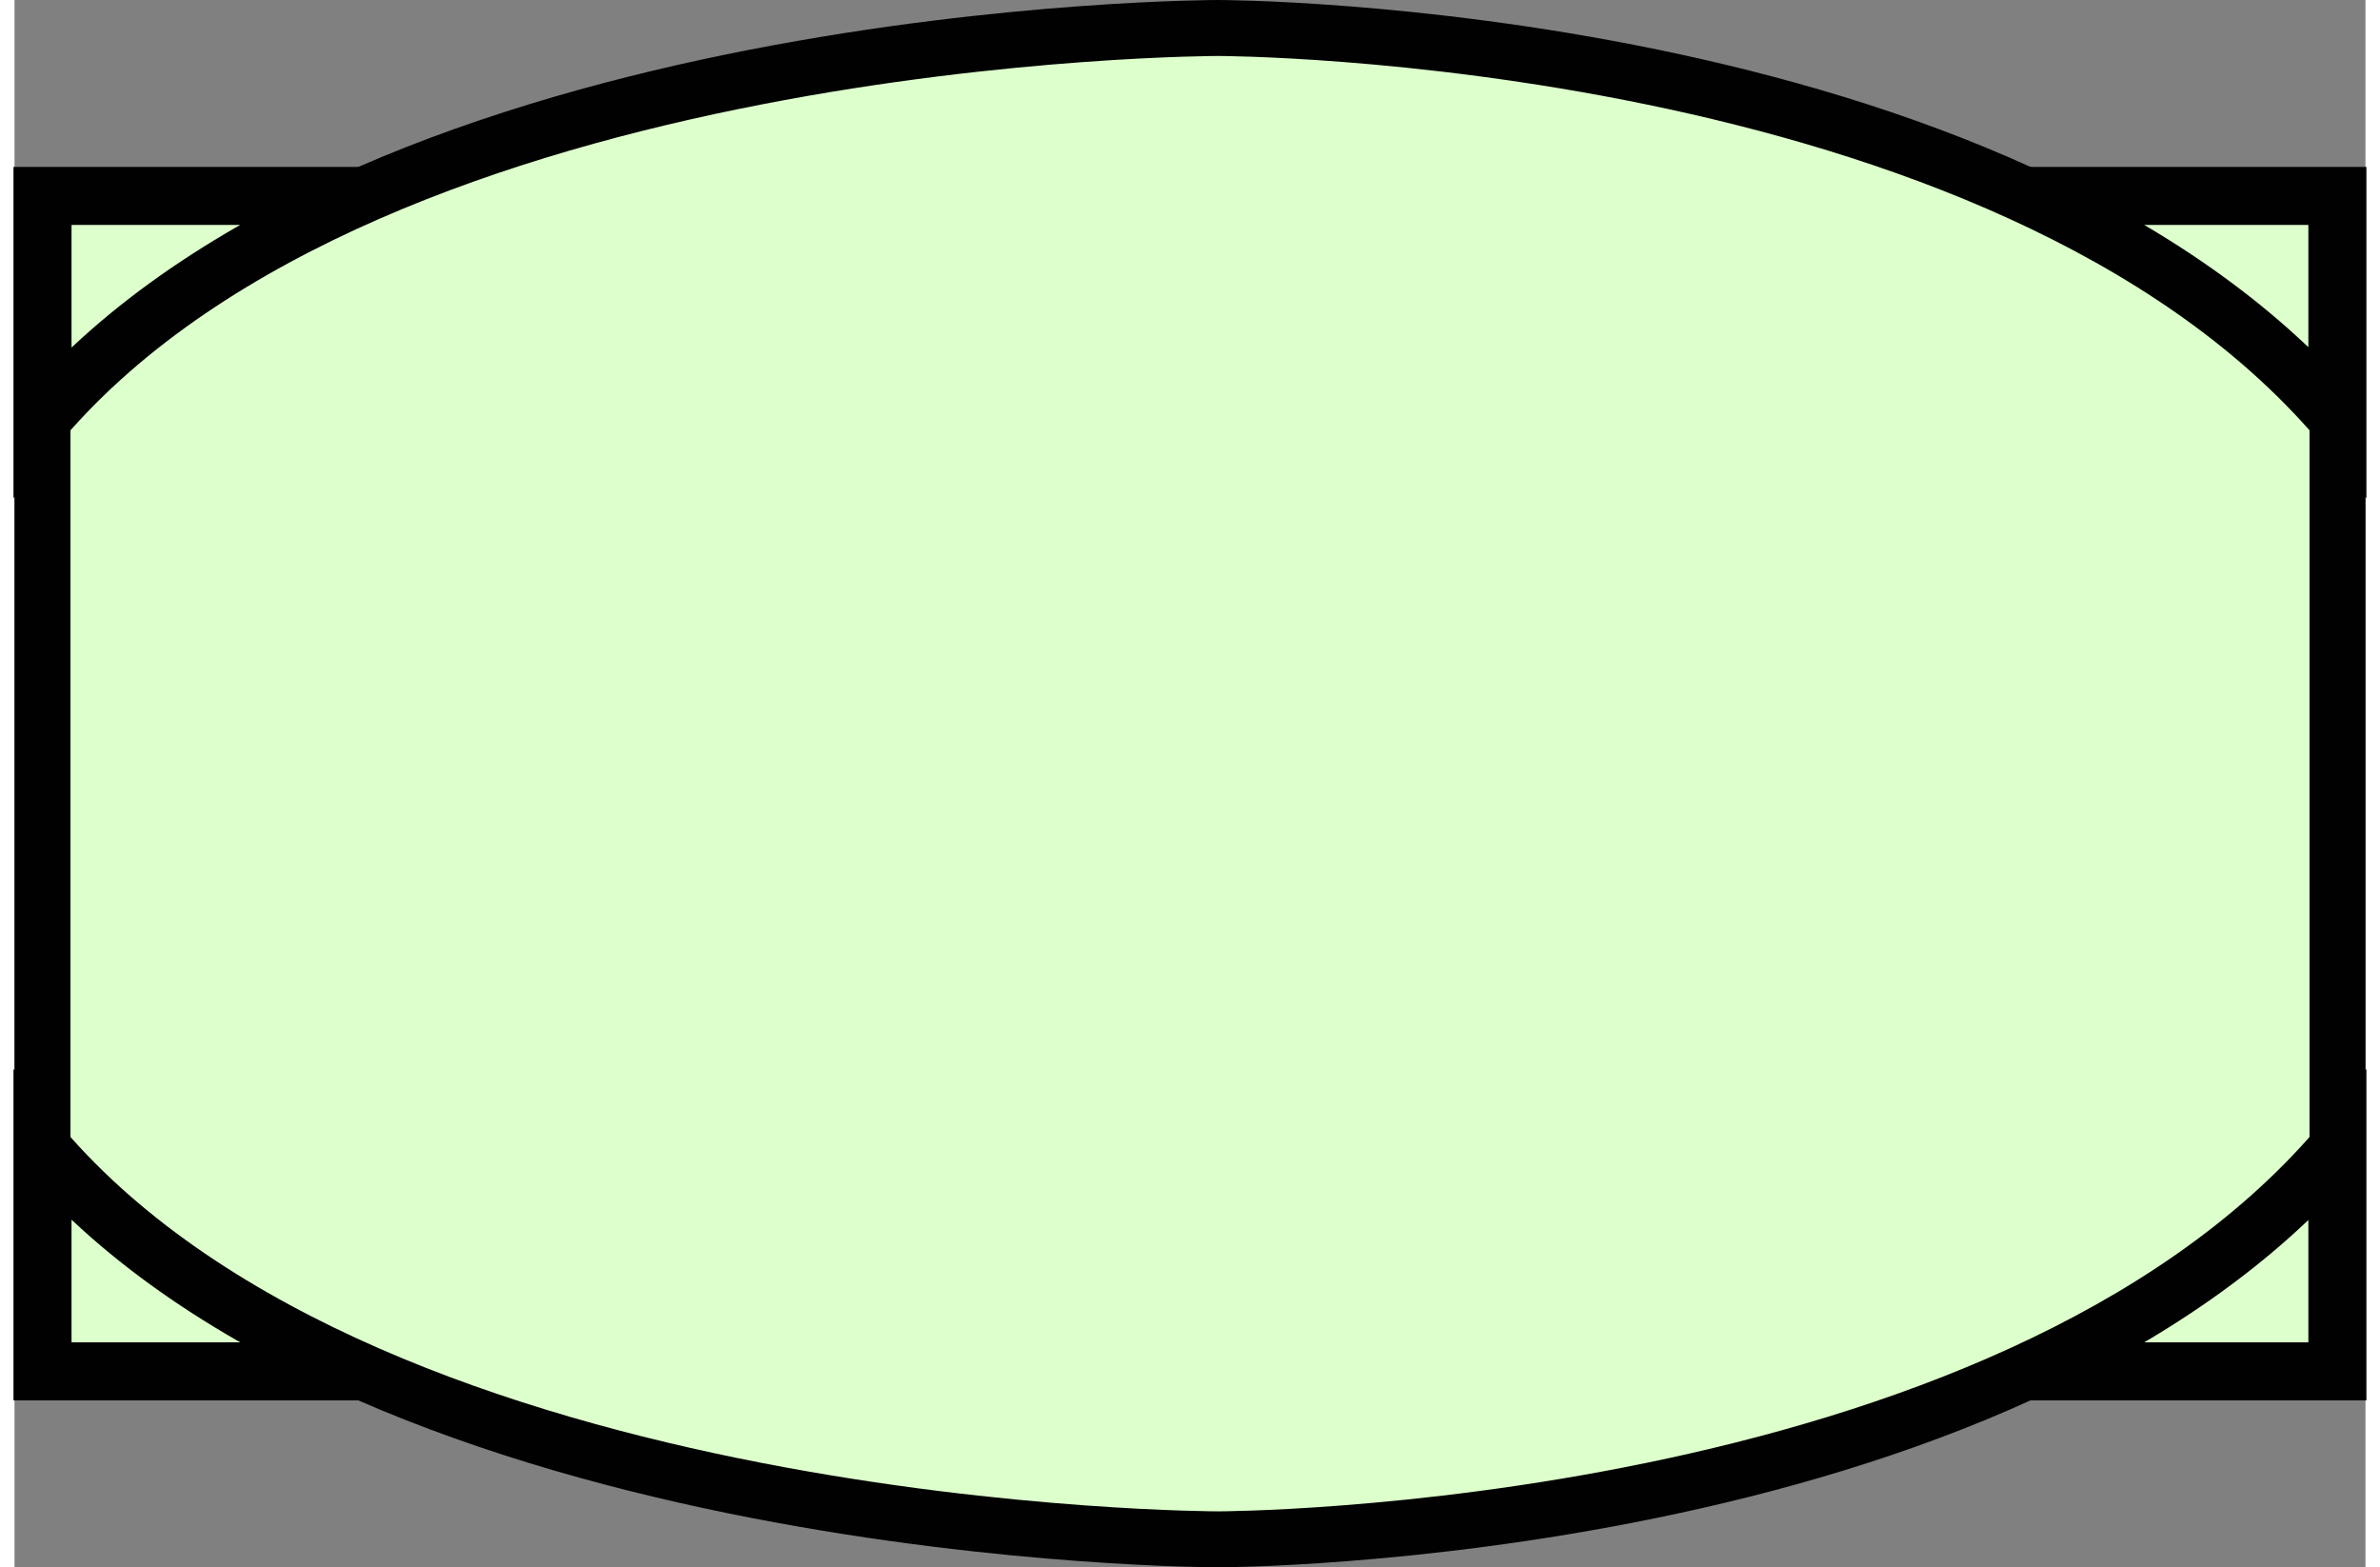 <?xml version="1.0" encoding="utf-8"?>
<!-- Generator: Adobe Illustrator 14.0.0, SVG Export Plug-In . SVG Version: 6.00 Build 43363)  -->
<!DOCTYPE svg PUBLIC "-//W3C//DTD SVG 1.1//EN" "http://www.w3.org/Graphics/SVG/1.1/DTD/svg11.dtd">
<svg version="1.1" id="Layer_1" xmlns="http://www.w3.org/2000/svg" xmlns:xlink="http://www.w3.org/1999/xlink" x="0" y="0"
   width="41" height="27" viewBox="0 0 42 28" xml:space="preserve">
<rect x="0" y="0" width="42" height="28" fill="#808080" stroke="none"/>
<g transform="translate(0.5 0.5)">  
<path class="st0" d="M 0.25 2.893 L 0.25 6.75 C 1.676 5.087 3.631 3.837 5.764 2.893 L 0.25 2.893 z M 34.42 2.893 C 36.465 3.837 38.36 5.087 39.785 6.75 L 39.785 2.893 L 34.42 2.893 z M 0.25 19.285 L 0.25 23.143 L 5.764 23.143 C 3.631 22.198 1.675 20.948 0.25 19.285 z M 39.785 19.285 C 38.36 20.948 36.465 22.198 34.42 23.143 L 39.785 23.143 L 39.785 19.285 z "
   transform="matrix(1.037,0,0,1.037,-0.259,0)"
 fill="#DDFFCC" stroke="#010101" stroke-width="1px" />
<path class="st0" d="M41 20c-6 7-20 7-20 7C21 27 6 27 0 20L0 7C6 0 21 0 21 0C21 0 35 0 41 7Z" fill="#DDFFCC" stroke="#010101" stroke-width="1px" />
</g>


<rect
    class="st0"
    id="rect3703"
    width="42"
    height="28"
    x="0"
    y="0"
    style="fill:none;fill-opacity:1;stroke:none;stroke-width:1;stroke-linejoin:round;stroke-miterlimit:4;stroke-dasharray:none"
/>
</svg>